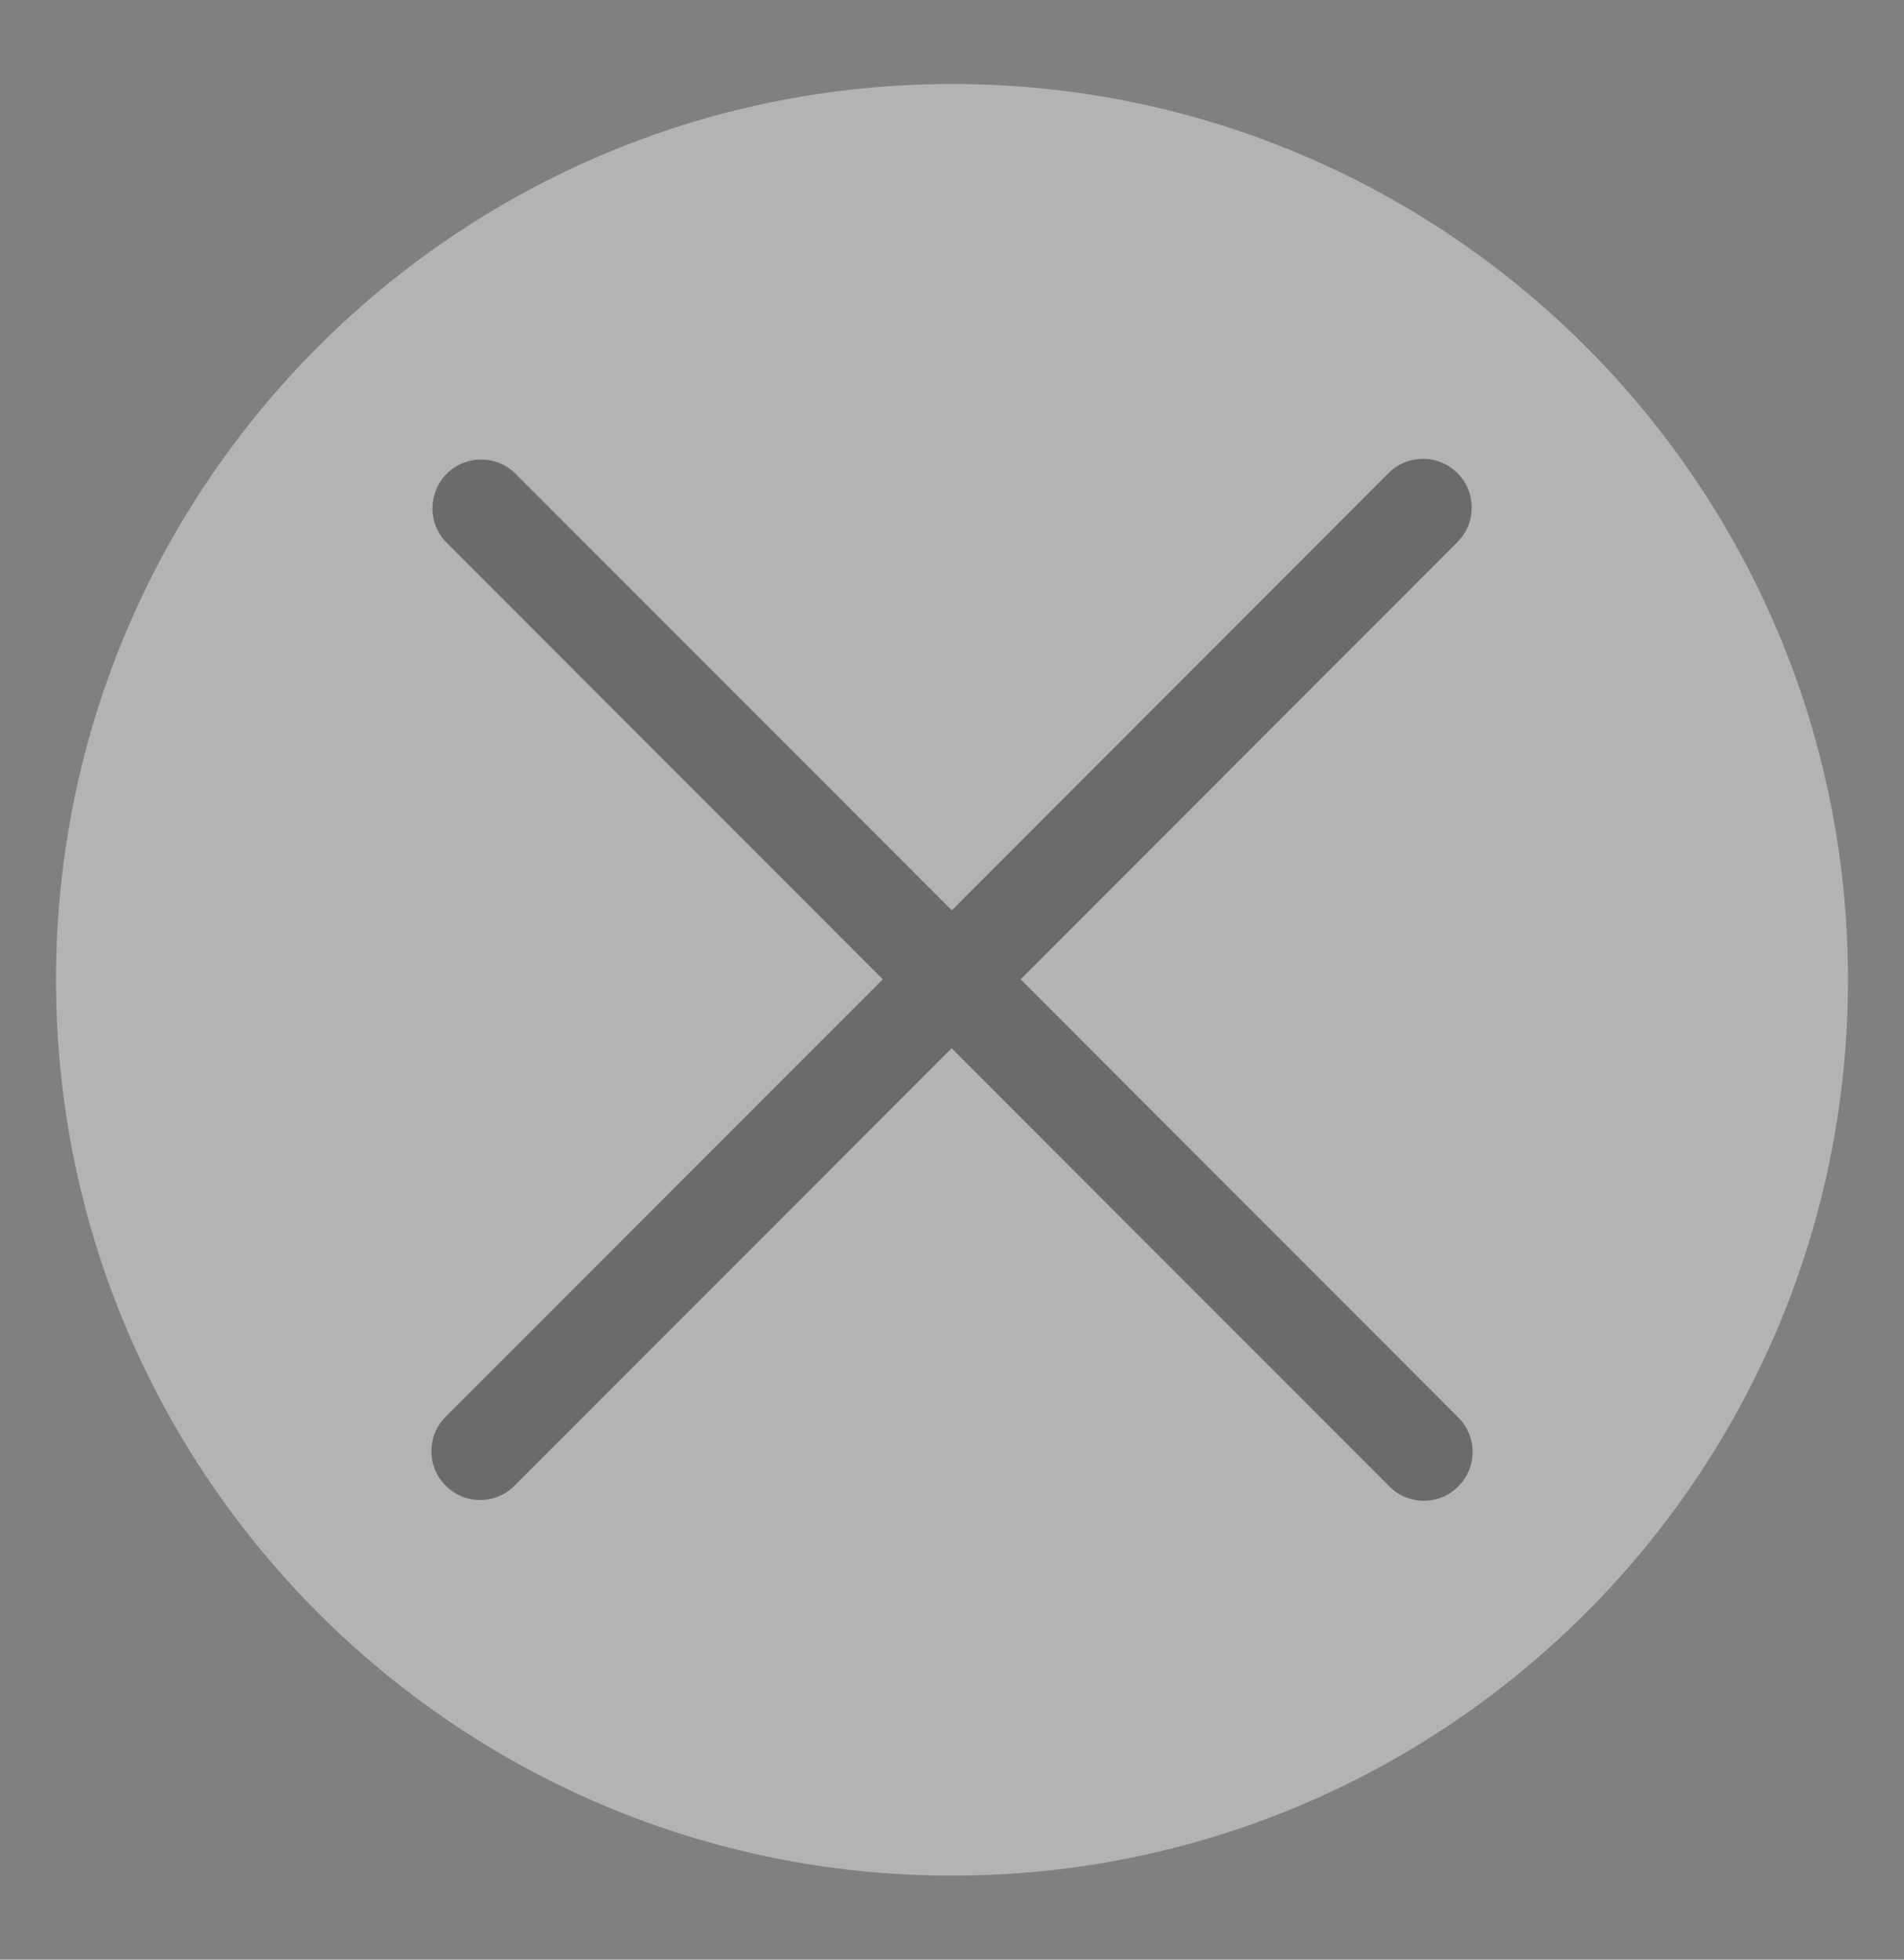 <?xml version="1.0" encoding="utf-8"?>
<!-- Generator: Adobe Illustrator 14.0.0, SVG Export Plug-In . SVG Version: 6.00 Build 43363)  -->
<!DOCTYPE svg PUBLIC "-//W3C//DTD SVG 1.1//EN" "http://www.w3.org/Graphics/SVG/1.1/DTD/svg11.dtd">
<svg version="1.1" id="图层_1" xmlns="http://www.w3.org/2000/svg" xmlns:xlink="http://www.w3.org/1999/xlink" x="0px" y="0px"
	 width="34px" height="35px" viewBox="0 0 34 35" enable-background="new 0 0 34 35" xml:space="preserve">
<rect x="0" y="0" width="34" height="35" fill="#808080" stroke="none"/>
<path opacity="0.4" fill="#FFFFFF" enable-background="new    " d="M17,1.5c8.836,0,16,7.163,16,16c0,8.836-7.164,16-16,16
	s-16-7.164-16-16C1,8.663,8.164,1.5,17,1.5z"/>
<g opacity="0.4">
	<g>
		<path d="M26.042,25.318l-7.816-7.827l7.8-7.809c0.34-0.341,0.34-0.893,0-1.232c-0.34-0.341-0.892-0.341-1.23,0l-7.8,7.809
			L9.207,8.462c-0.34-0.34-0.891-0.34-1.23,0s-0.34,0.893,0,1.232l7.787,7.797l-7.806,7.813c-0.34,0.342-0.34,0.893,0,1.231
			c0.34,0.342,0.892,0.342,1.23,0l7.805-7.813l7.818,7.827c0.34,0.341,0.891,0.341,1.229,0
			C26.382,26.209,26.382,25.658,26.042,25.318z"/>
	</g>
</g>
</svg>
